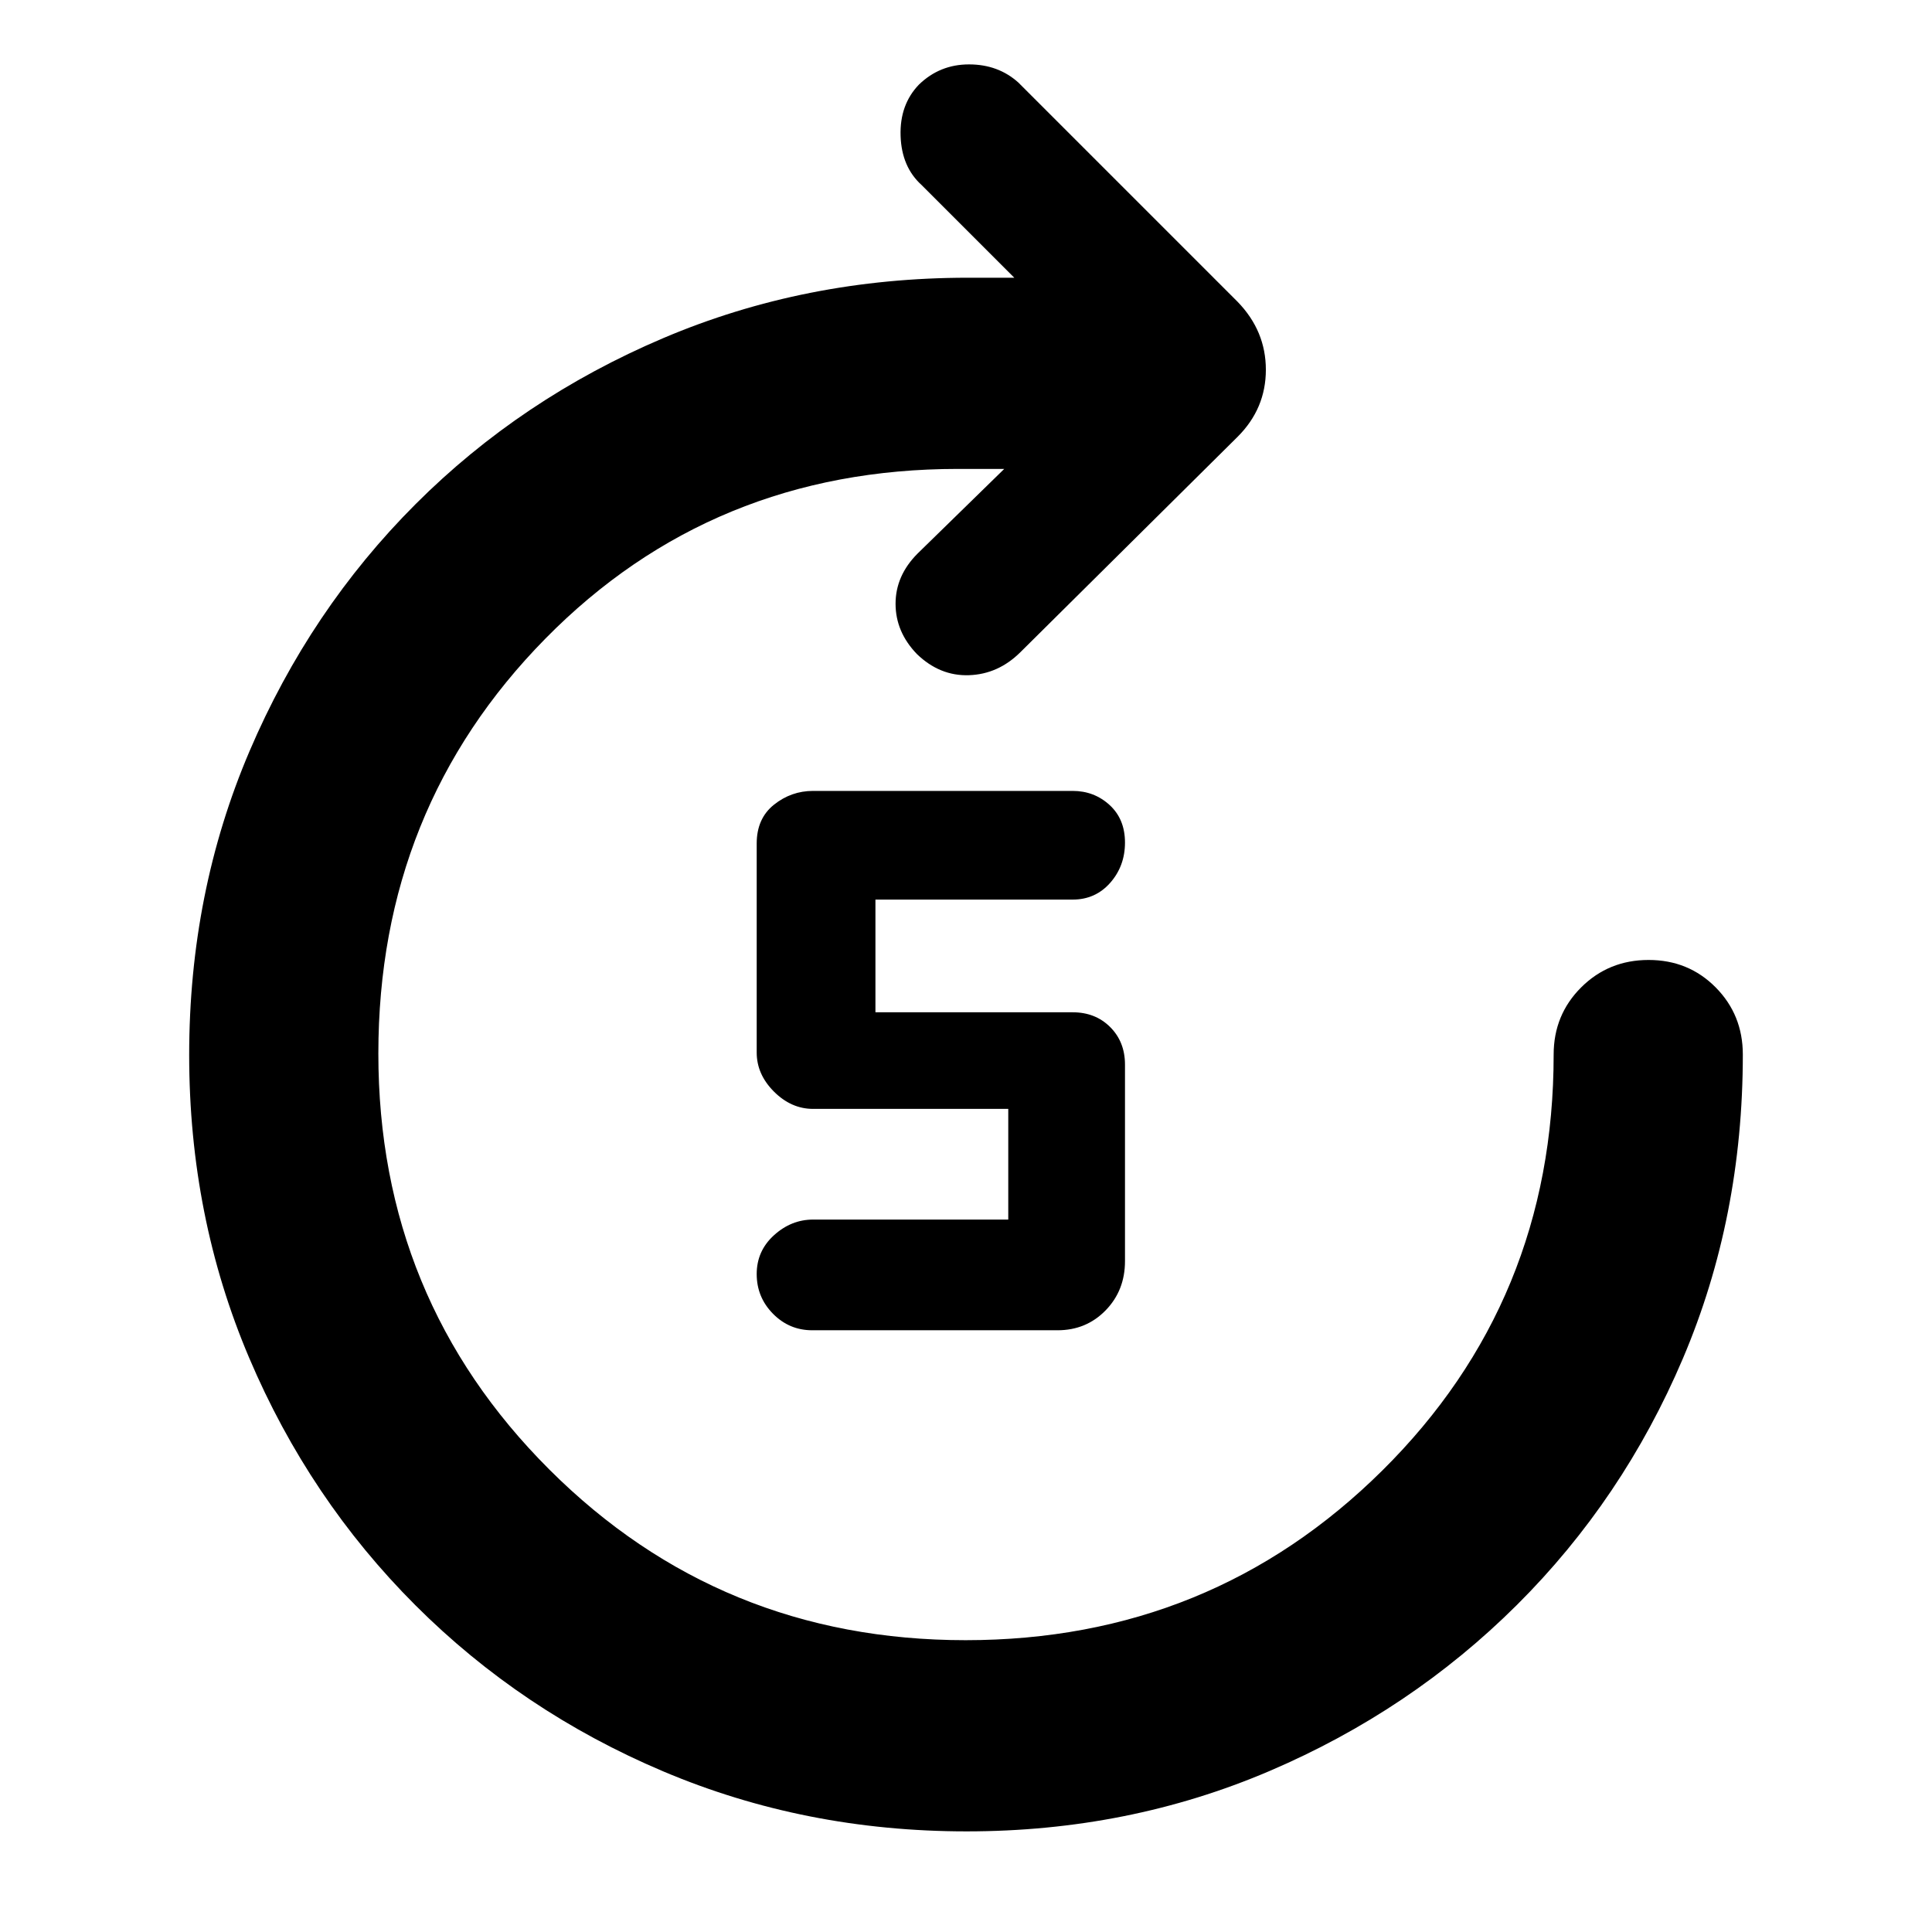<svg xmlns="http://www.w3.org/2000/svg" width="48" height="48" viewBox="0 -960 960 960"><path d="M480.34-50Q400-50 329.61-79.79q-70.39-29.78-123.2-82.57-52.81-52.79-82.61-122.95Q94-355.46 94-435.79q0-80.75 30-150.98Q154-657 206.5-709.5T329.59-792q70.58-30 151.41-30h23l-46-46q-10-9-10.5-24.5t9.15-25.5q10.35-10 24.85-10 14.5 0 24.5 9l109 109q14 14.45 14 33.73Q629-757 615-743L507-635.9q-11 10.9-25.5 11.4T455.61-635Q445-646 445-660t11-25l43-42h-23q-122 0-205 84.33t-83 206.18q0 121.85 84.94 206.67T479.82-145q121.94 0 207.06-84.33T772-436q0-19.75 13.68-33.38Q799.35-483 819.18-483q19.82 0 33.32 13.62Q866-455.75 866-436q0 81-29.76 150.99-29.76 69.99-82.5 122.5Q701-110 630.84-80q-70.16 30-150.5 30Zm45.15-249H403.58q-11.41 0-19.5-8.22-8.08-8.22-8.08-19.71t8.58-19.28Q393.17-354 404-354h97v-55h-97q-10.83 0-19.42-8.58Q376-426.17 376-437v-103.86q0-12.44 8.58-19.29Q393.17-567 404-567h129q10.7 0 18.35 7.01 7.65 7 7.65 18.66t-7.35 20Q544.3-513 533-513h-98v56h98q11.3 0 18.65 7.35Q559-442.3 559-431v97.64q0 14.6-9.63 24.48-9.64 9.88-23.88 9.88Z"/></svg>